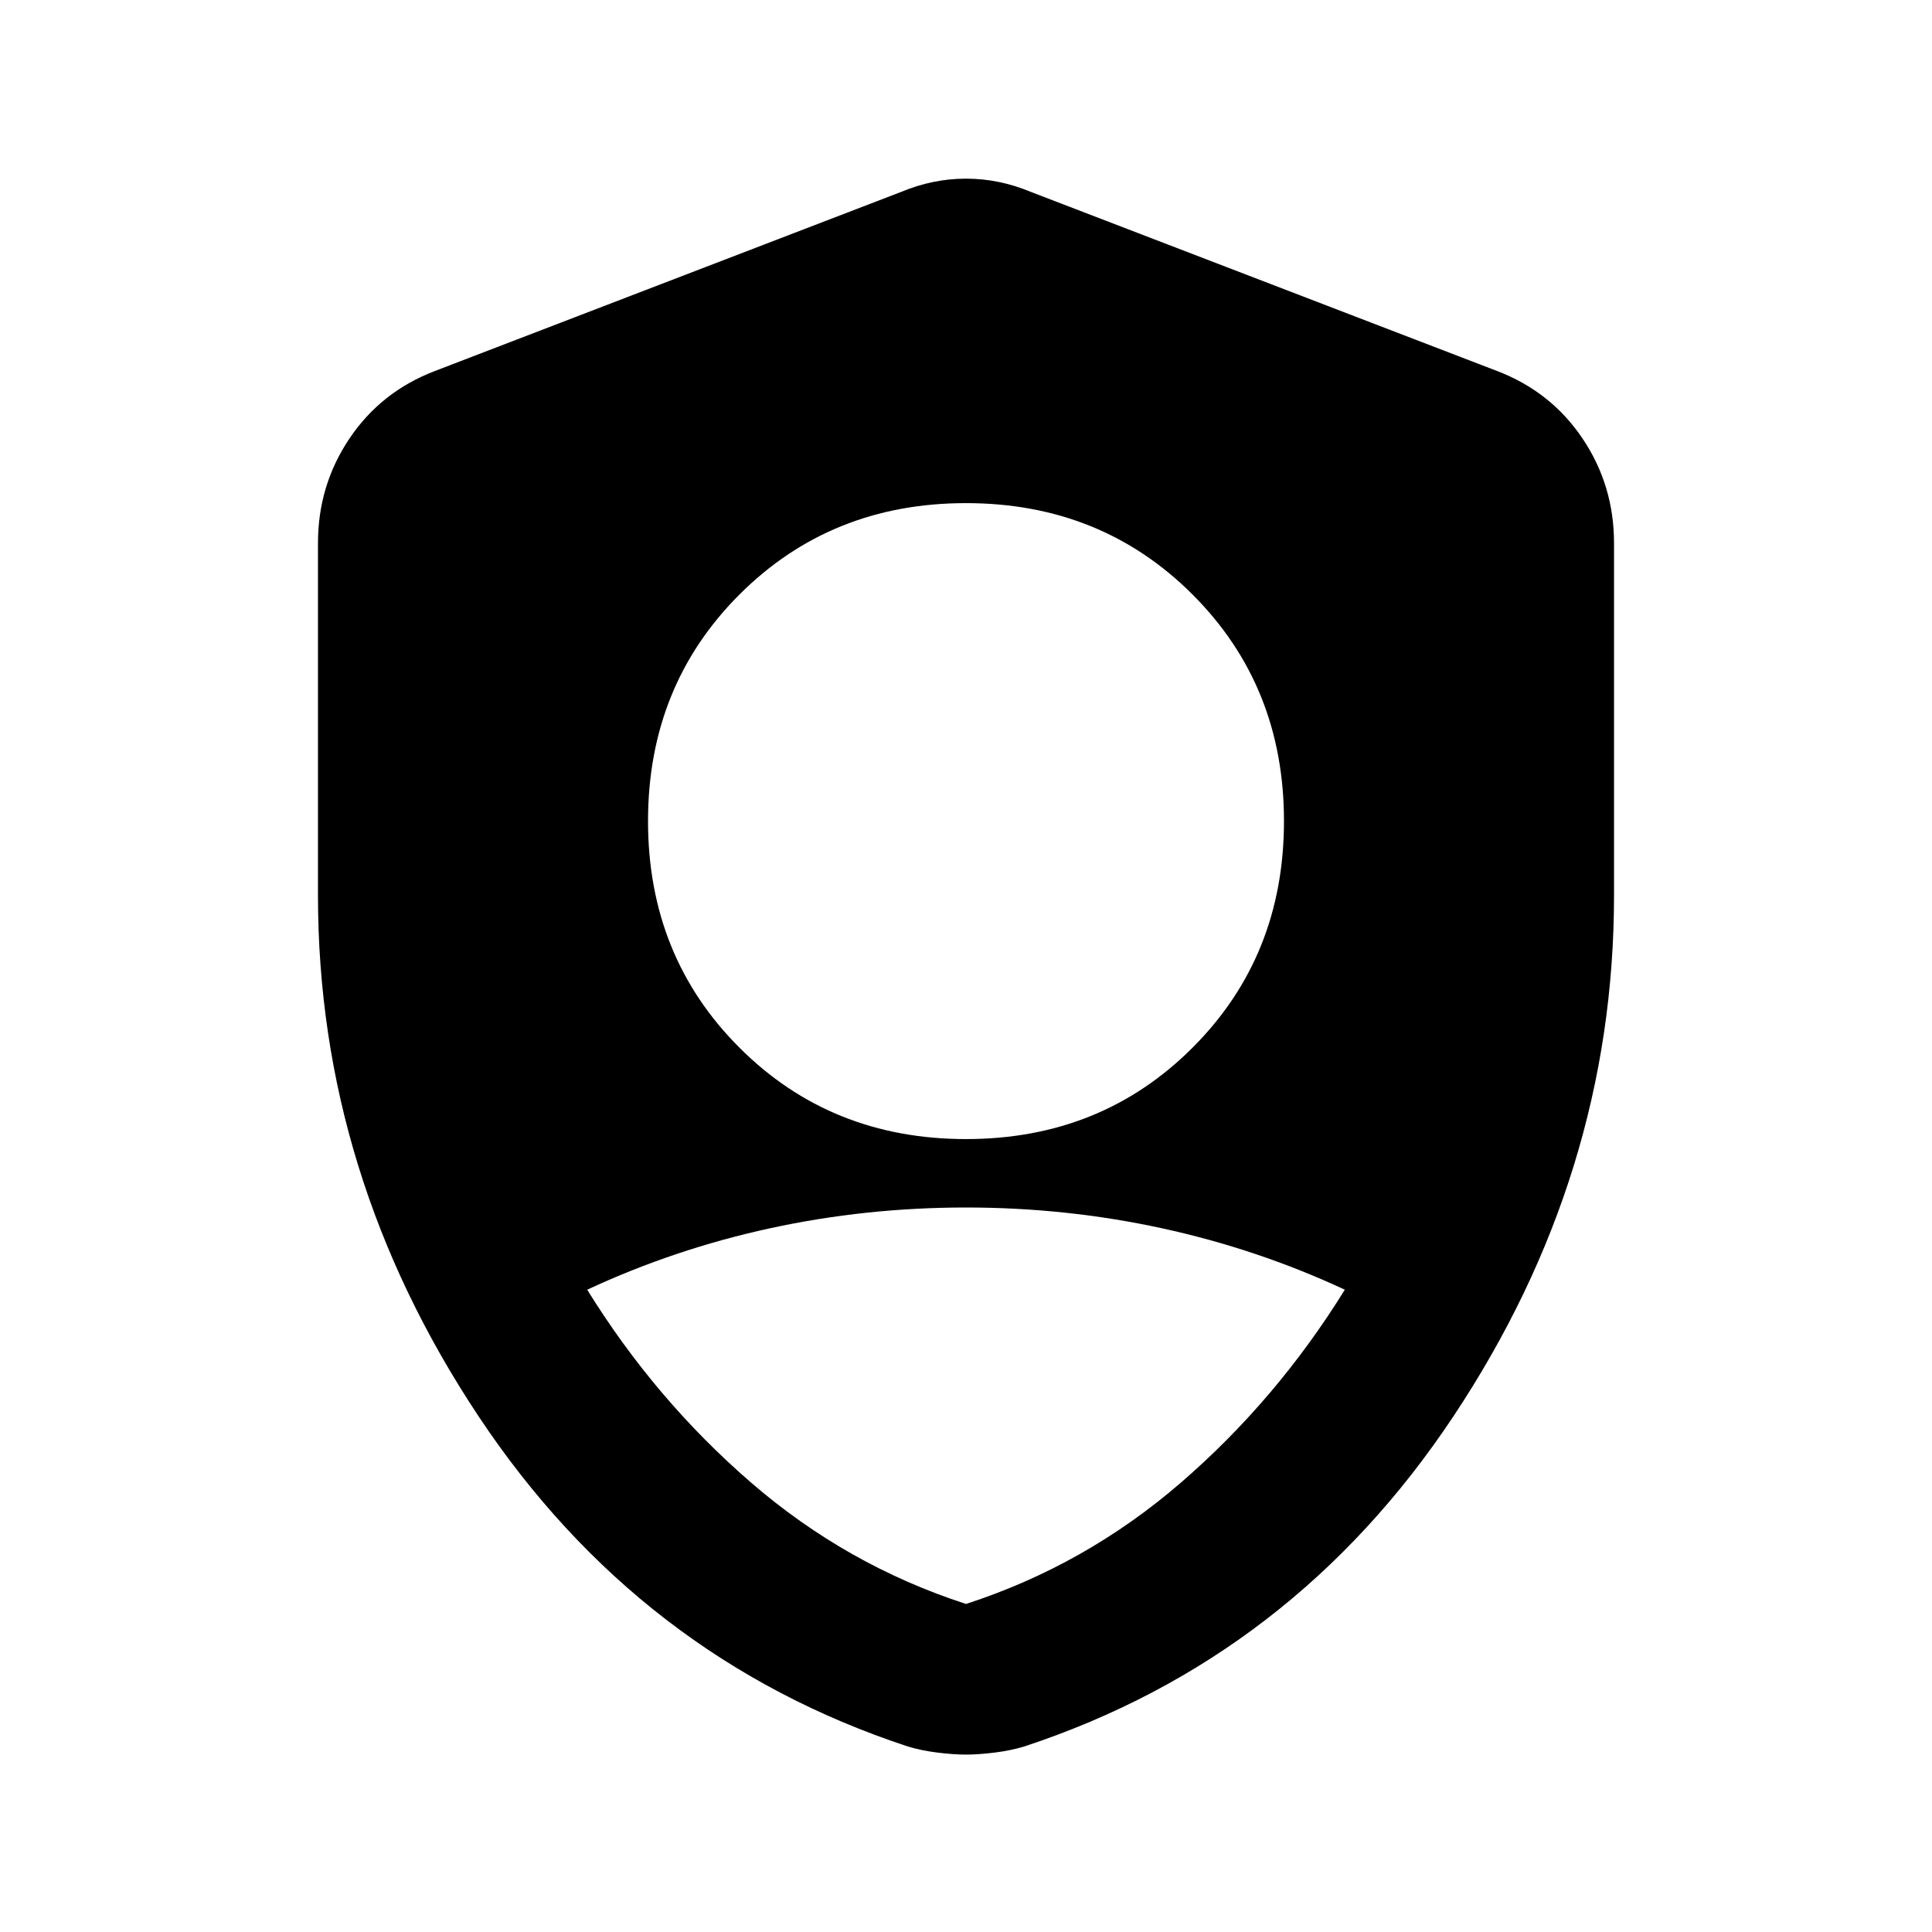 <svg xmlns="http://www.w3.org/2000/svg" height="20" viewBox="0 -960 960 960" width="20"><path d="M480-394.001q67.154 0 112.576-45.423Q637.999-484.846 637.999-552t-45.423-112.576Q547.154-709.999 480-709.999t-112.576 45.423Q322.001-619.154 322.001-552t45.423 112.576Q412.846-394.001 480-394.001ZM480-163q59.307-19.231 106.846-60.346 47.538-41.115 81.384-95.807-43.461-20.231-90.923-30.539-47.461-10.307-97.307-10.307-49.846 0-97.307 10.307-47.462 10.308-90.923 30.539 33.846 54.692 81.384 95.807Q420.693-182.231 480-163Zm0 74.845q-6.231 0-14.231-1t-14.615-3q-133.538-44-213.345-164.077Q158.001-376.308 158.001-515v-175.153q0-28.692 15.654-51.961 15.654-23.27 42.346-33.5l231.692-89q15.846-6.615 32.307-6.615 16.461 0 32.307 6.615l231.692 89q26.692 10.23 42.346 33.5 15.654 23.269 15.654 51.961V-515q0 138.692-79.808 258.768-79.807 120.077-213.345 164.077-6.615 2-14.615 3t-14.231 1Z"/></svg>